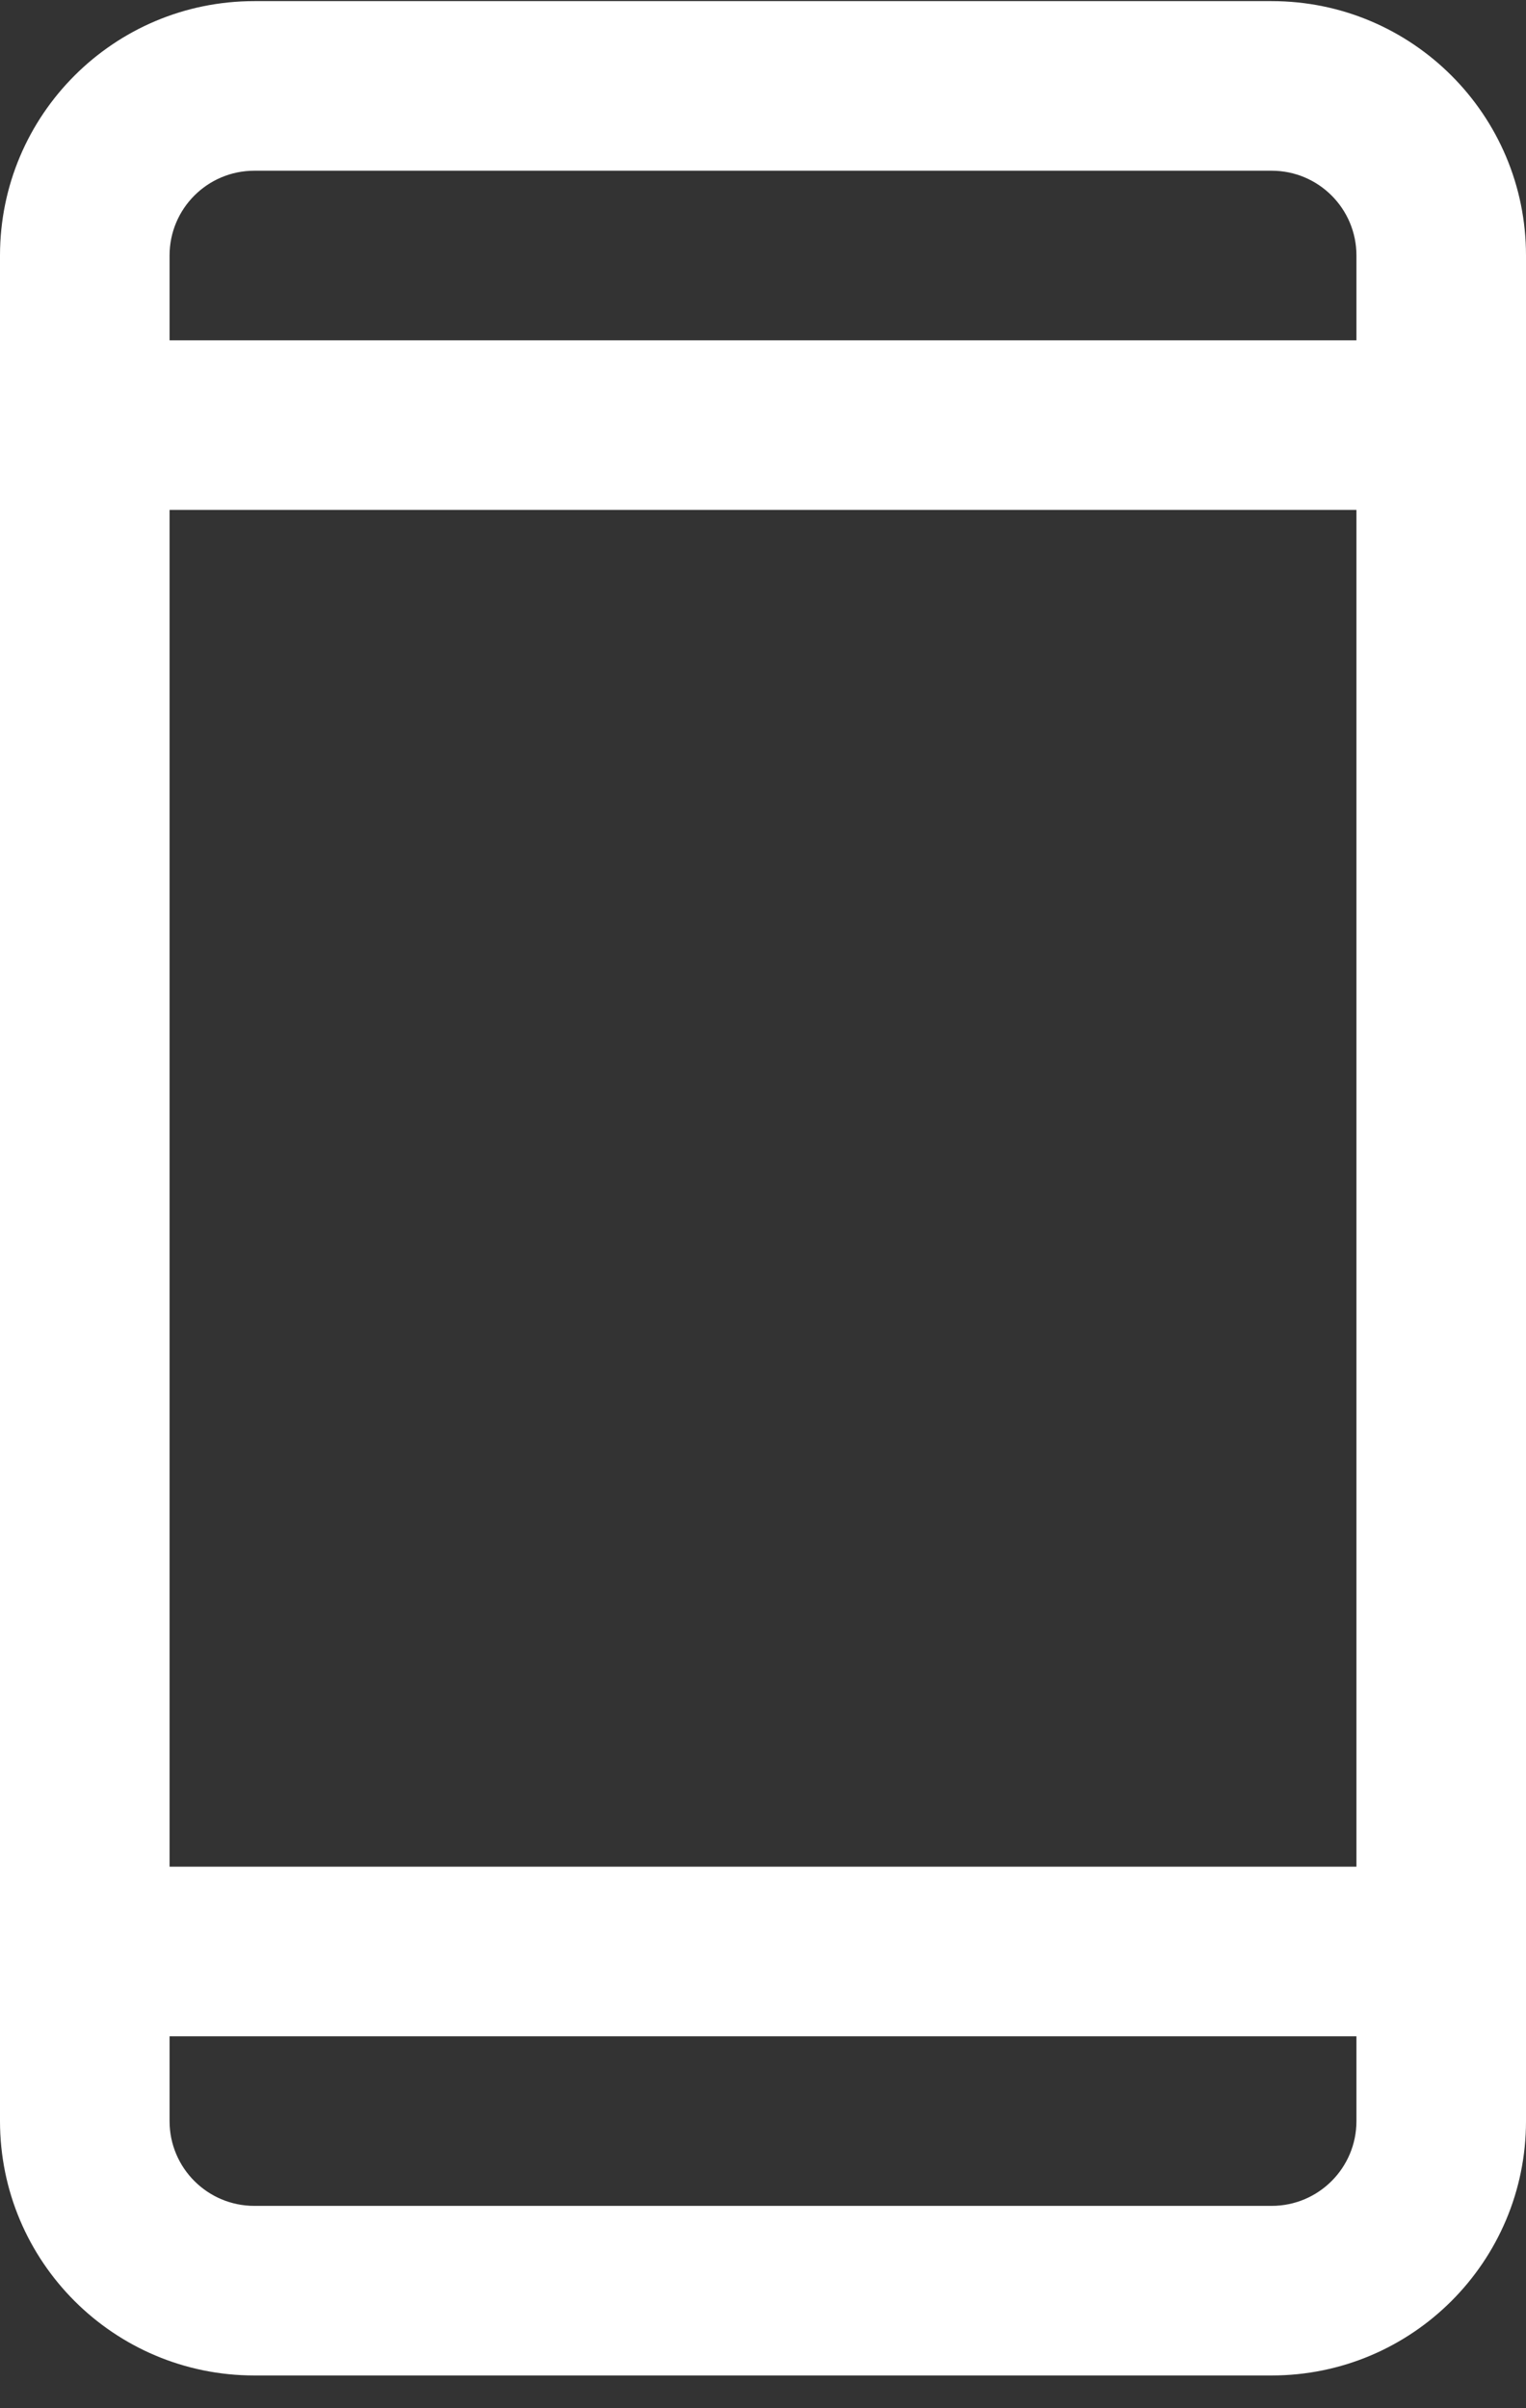 <svg width="45" height="71" viewBox="0 0 45 71" fill="none" xmlns="http://www.w3.org/2000/svg">
<rect x="0" y="0" width="45" height="71" fill="#333333" stroke="none"/>
<path fill-rule="evenodd" clip-rule="evenodd" d="M37.5 0.033H7.5C3.358 0.033 0 3.391 0 7.533V62.533C0 66.675 3.358 70.033 7.5 70.033H37.5C41.642 70.033 45 66.675 45 62.533V7.533C45 3.391 41.642 0.033 37.5 0.033ZM5 15.033H40V55.033H5V15.033ZM7.5 5.033H37.5C38.881 5.033 40 6.152 40 7.533V10.033H5V7.533C5 6.152 6.119 5.033 7.5 5.033ZM37.5 65.033H7.5C6.119 65.033 5 63.914 5 62.533V60.033H40V62.533C40 63.914 38.881 65.033 37.5 65.033Z" fill="white"/>
</svg>

